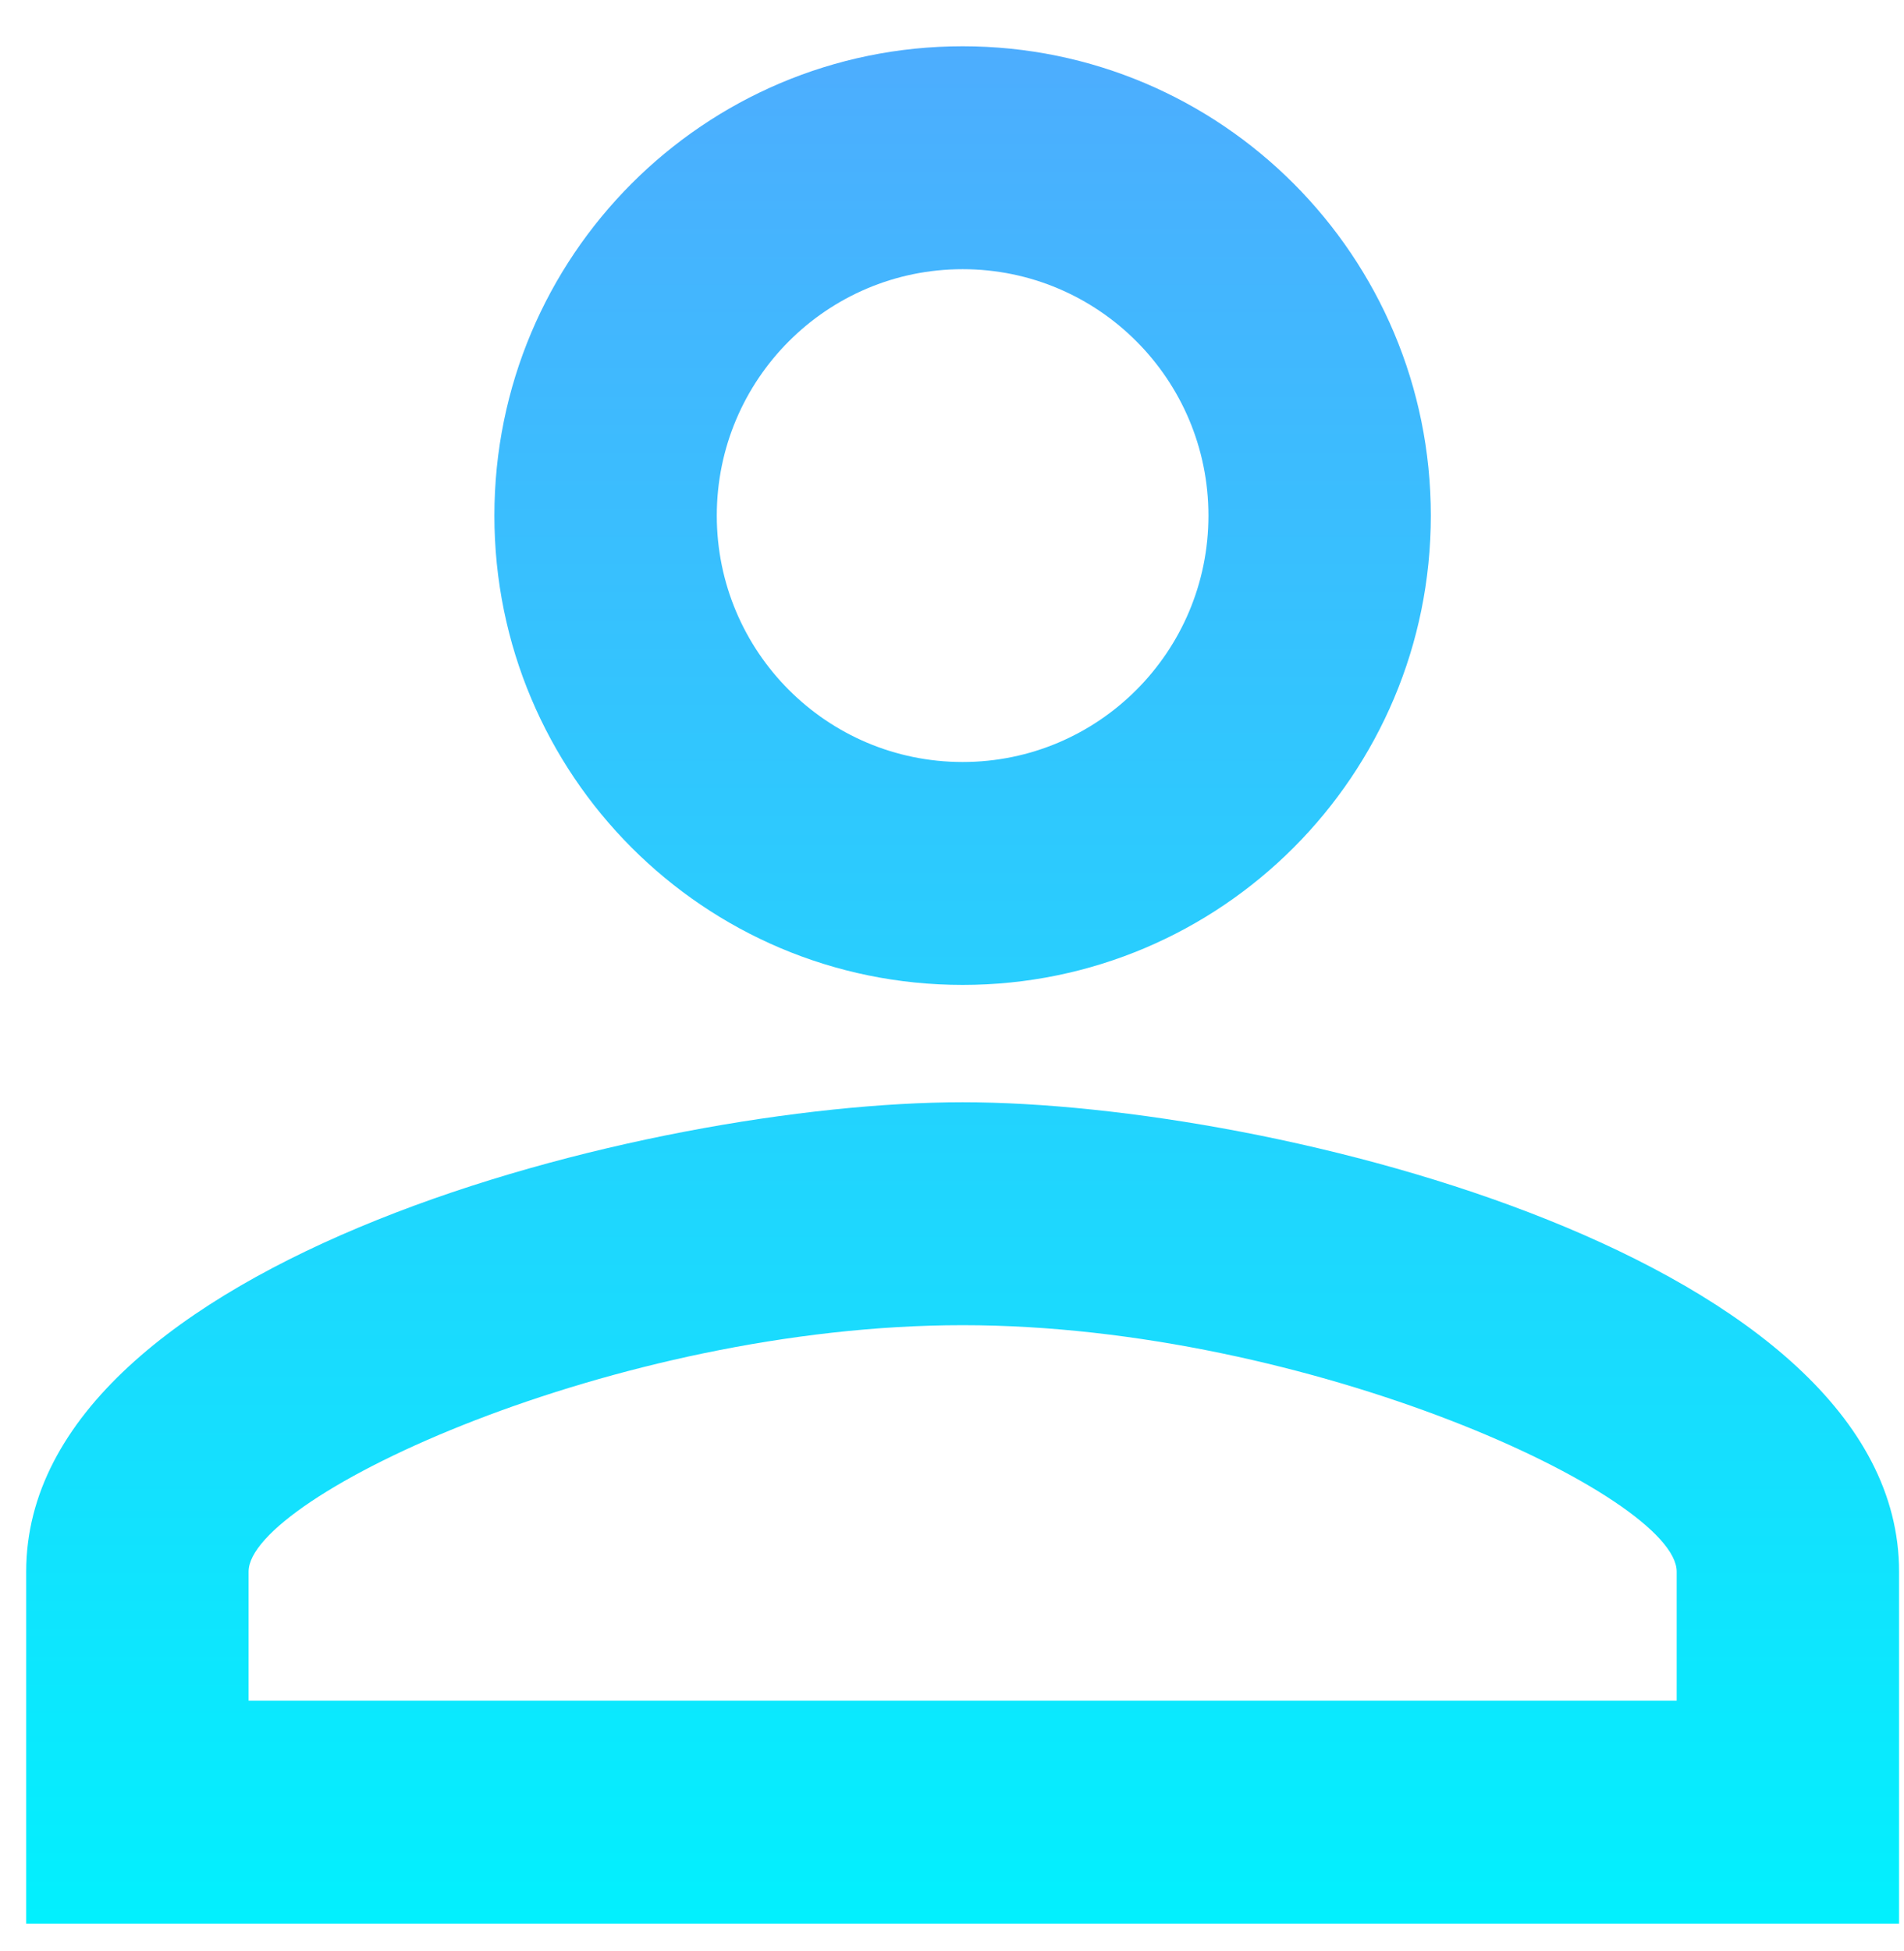 <svg width="41" height="42" viewBox="0 0 41 42" fill="none" xmlns="http://www.w3.org/2000/svg">
<path d="M20.729 5.795C23.653 5.795 26.022 8.17 26.022 11.1C26.022 14.03 23.653 16.404 20.729 16.404C17.805 16.404 15.435 14.03 15.435 11.1C15.435 8.17 17.805 5.795 20.729 5.795ZM20.729 28.528C28.215 28.528 36.105 32.216 36.105 33.833V36.611H5.353V33.833C5.353 32.216 13.243 28.528 20.729 28.528ZM20.729 0.996C15.158 0.996 10.646 5.517 10.646 11.1C10.646 16.682 15.158 21.203 20.729 21.203C26.299 21.203 30.811 16.682 30.811 11.1C30.811 5.517 26.299 0.996 20.729 0.996ZM20.729 23.729C13.999 23.729 0.564 27.114 0.564 33.833V41.41H40.894V33.833C40.894 27.114 27.459 23.729 20.729 23.729Z" fill="url(#paint0_linear_62_311)"/>
<defs>
<linearGradient id="paint0_linear_62_311" x1="20.729" y1="0.996" x2="20.729" y2="41.41" gradientUnits="userSpaceOnUse">
<stop stop-color="#4DADFE"/>
<stop offset="1" stop-color="#02F0FE"/>
</linearGradient>
</defs>
</svg>
